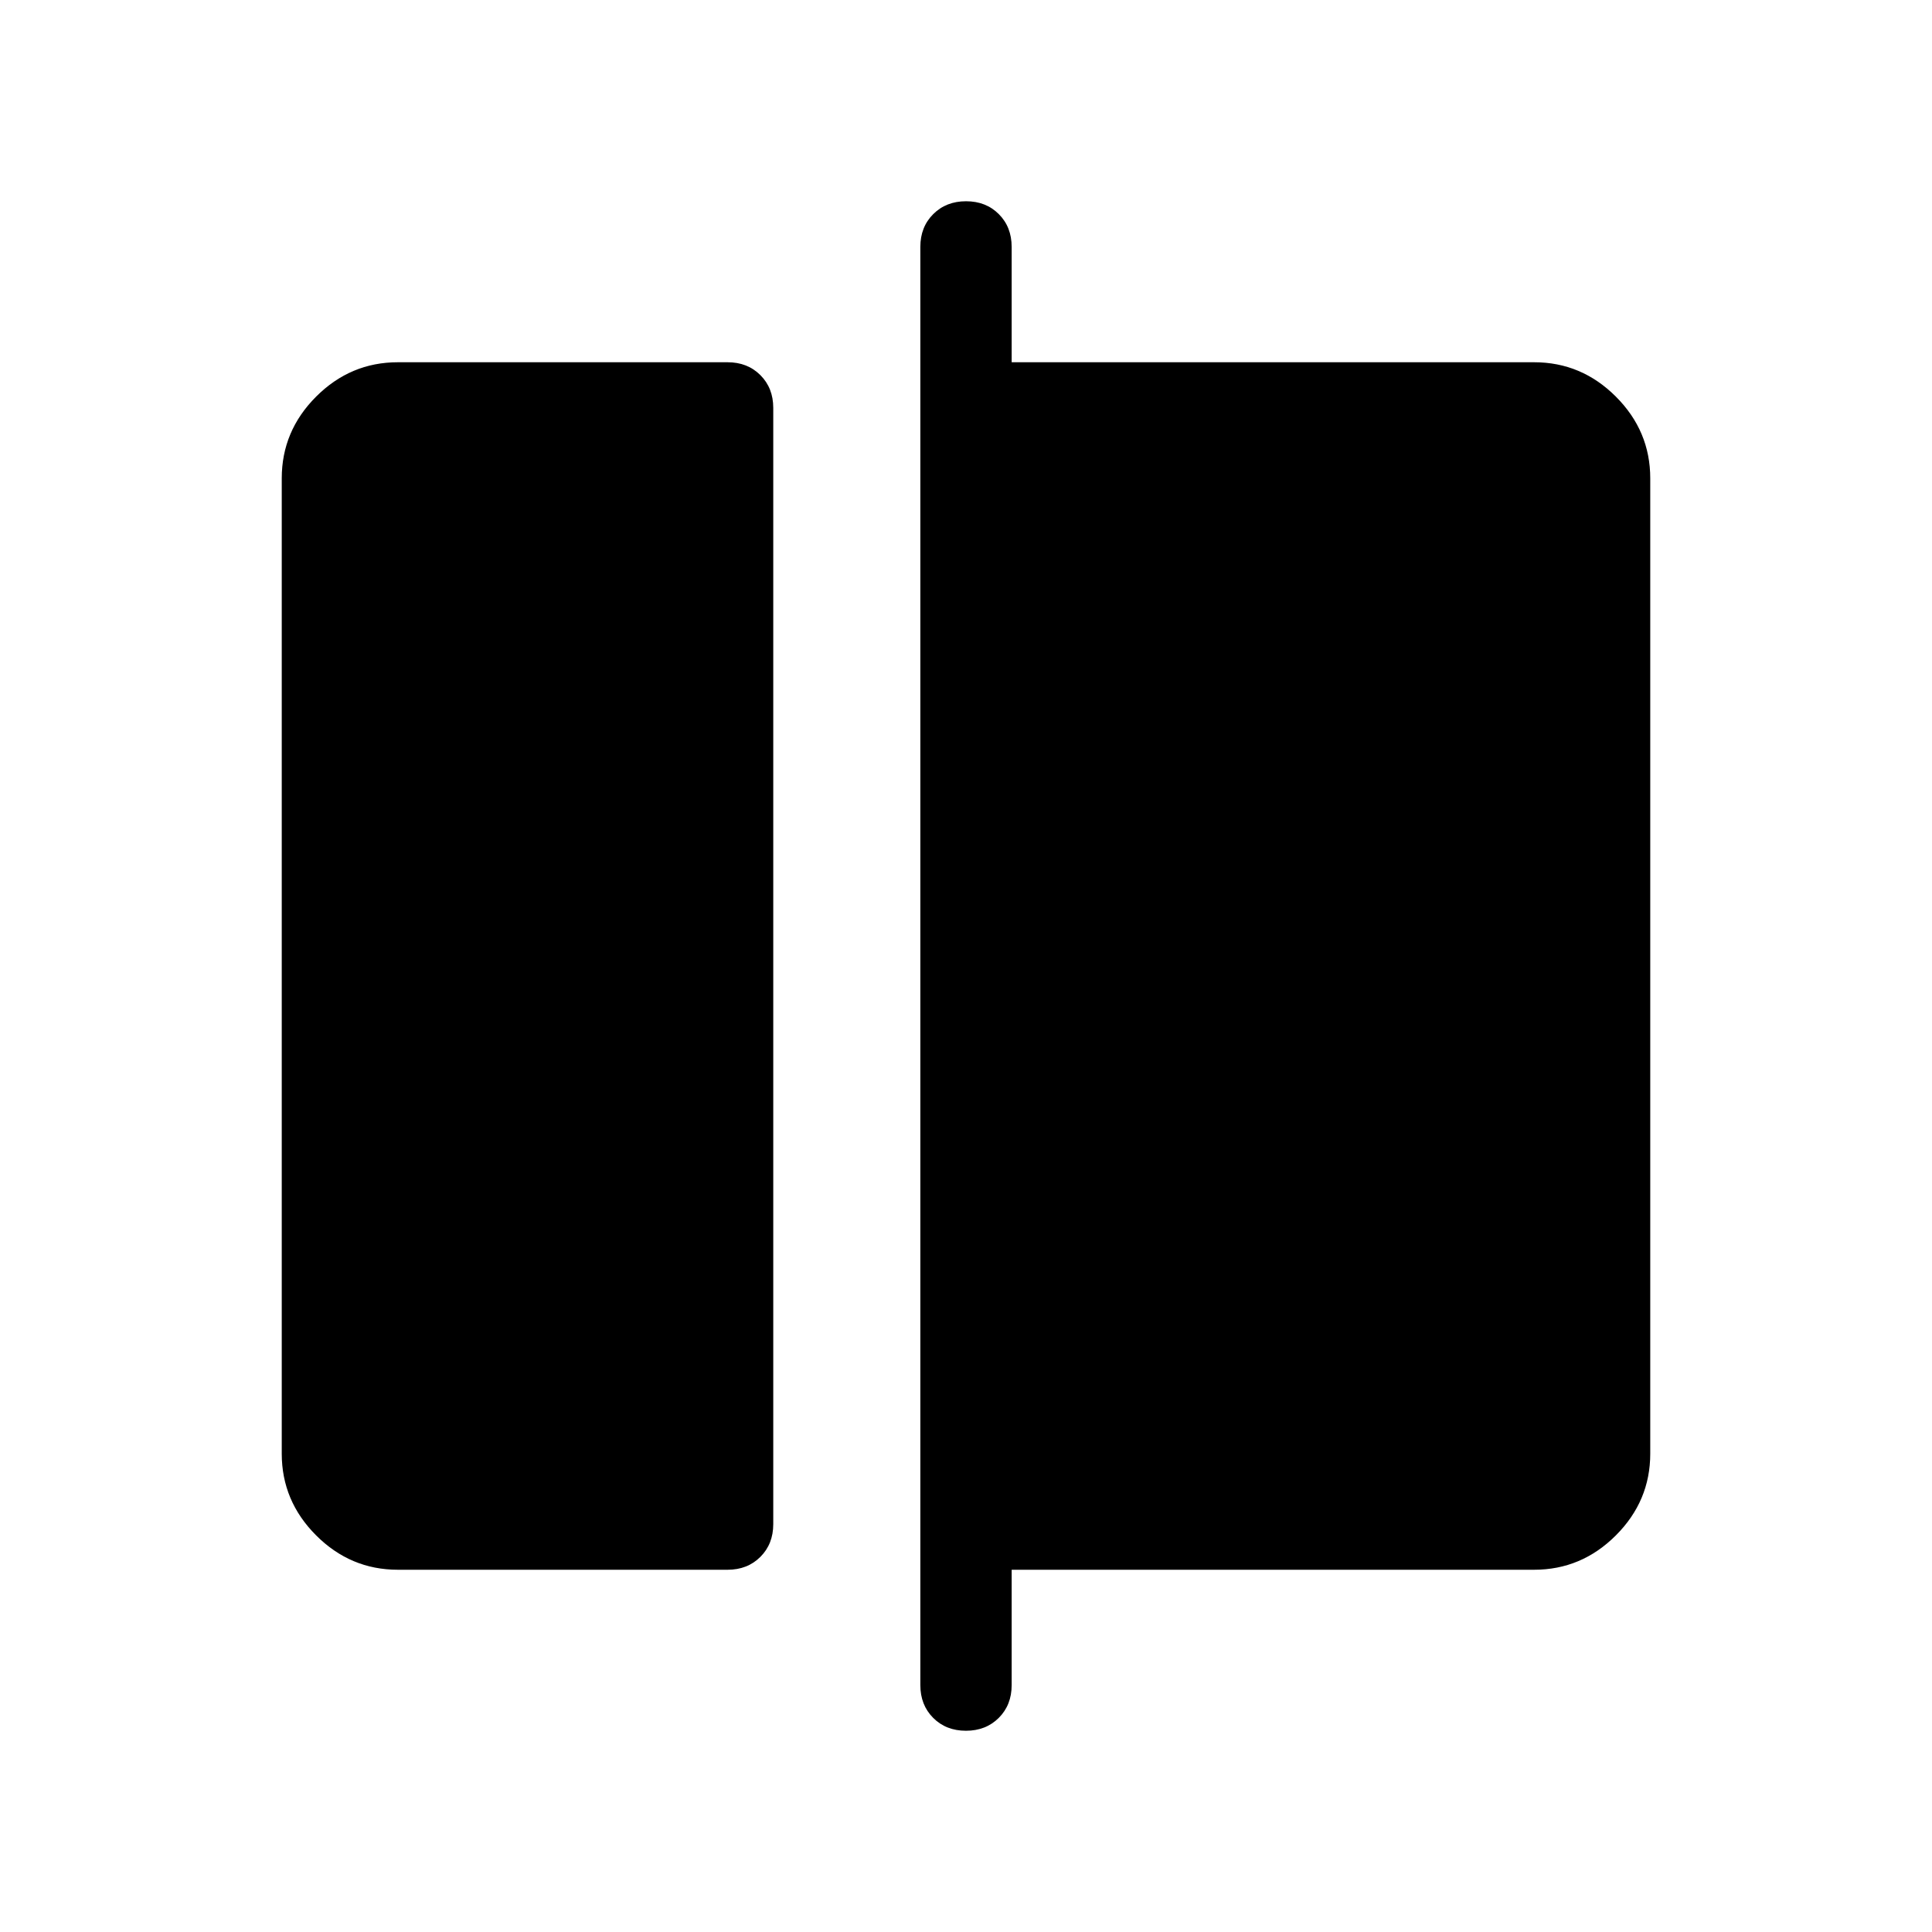 <svg xmlns="http://www.w3.org/2000/svg" width="48" height="48" viewBox="0 -960 960 960"><path d="M197.69-180q-23.53 0-40.61-17.08T140-237.69v-484.62q0-23.53 17.08-40.61T197.69-780h163.85q9.89 0 16.29 6.4 6.4 6.4 6.4 16.29v554.62q0 9.89-6.4 16.29-6.4 6.4-16.29 6.4H197.69Zm259.62 57.31v-714.62q0-9.89 6.4-16.29 6.41-6.4 16.31-6.4 9.9 0 16.29 6.4 6.38 6.4 6.38 16.29V-780h259.62q23.53 0 40.61 17.08T820-722.31v484.62q0 23.53-17.08 40.61T762.31-180H502.69v57.31q0 9.89-6.4 16.29-6.41 6.4-16.31 6.4-9.9 0-16.29-6.4-6.38-6.4-6.38-16.29Z"/></svg>